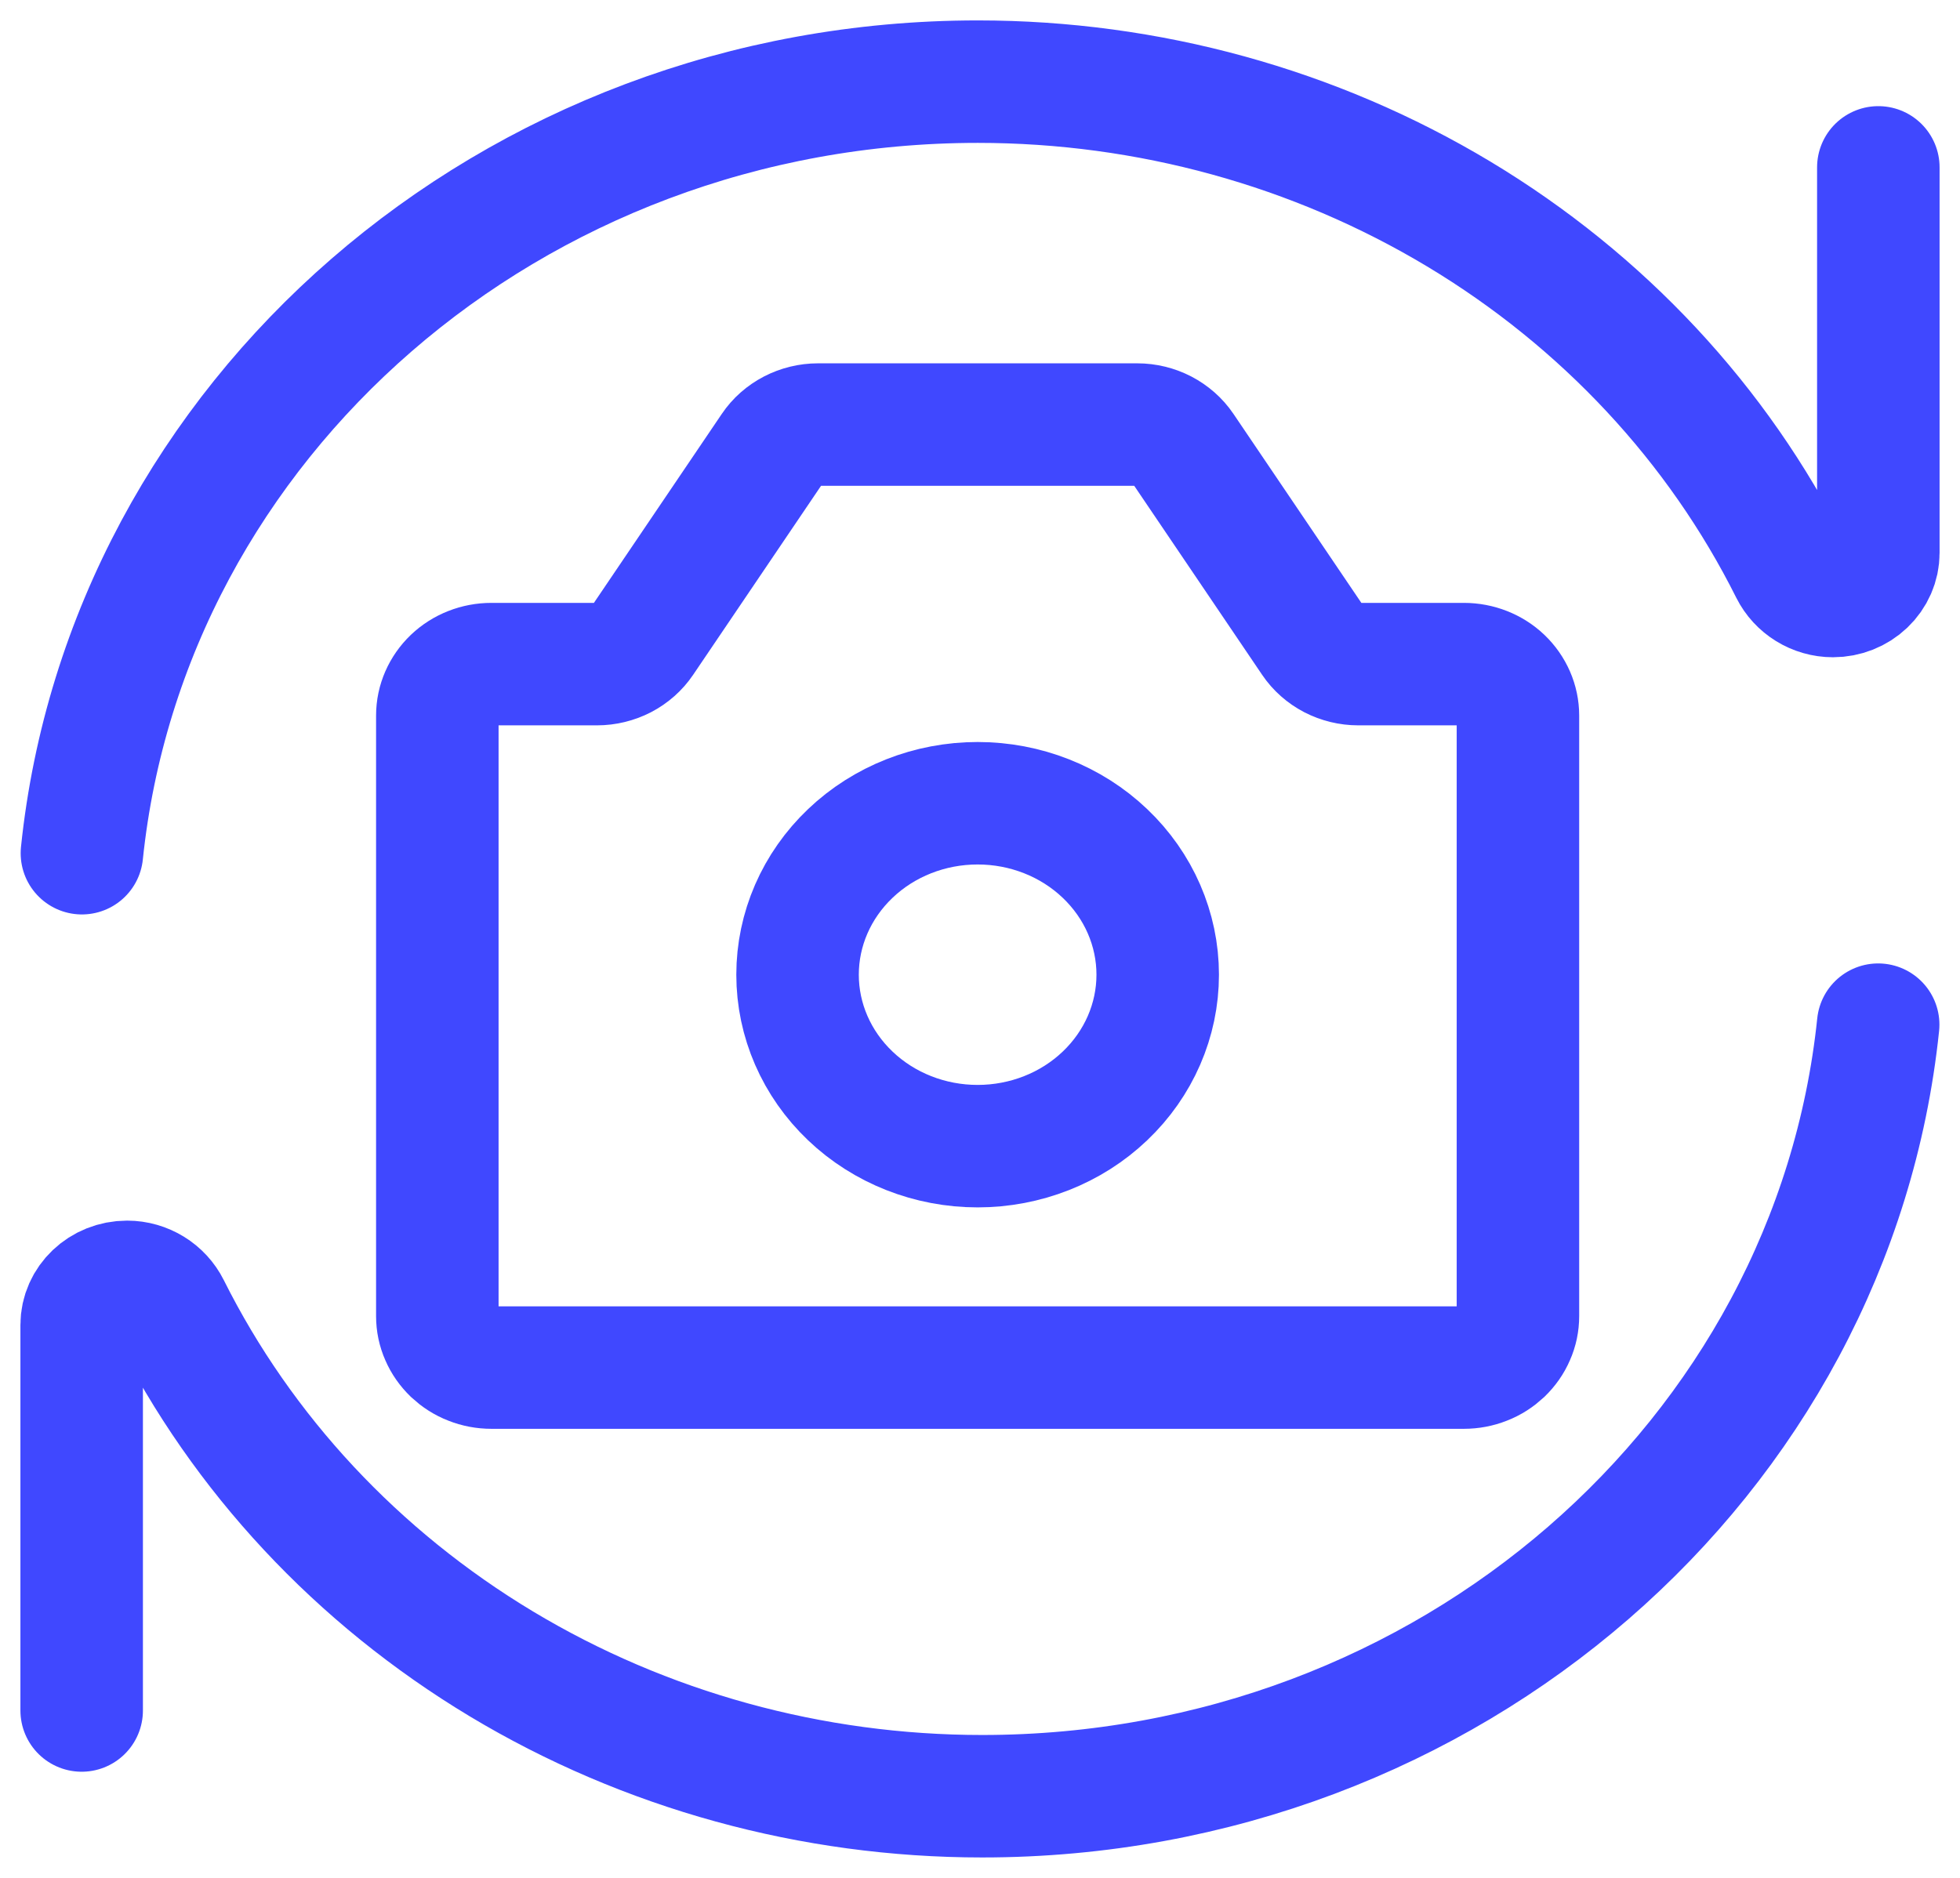<svg width="24" height="23" viewBox="0 0 24 23" fill="none" xmlns="http://www.w3.org/2000/svg">
<path d="M11.971 14.038C12.556 14.038 13.117 13.817 13.53 13.423C13.944 13.029 14.176 12.495 14.176 11.938C14.176 11.381 13.944 10.847 13.53 10.453C13.117 10.059 12.556 9.838 11.971 9.838C11.386 9.838 10.825 10.059 10.412 10.453C9.998 10.847 9.766 11.381 9.766 11.938C9.766 12.495 9.998 13.029 10.412 13.423C10.825 13.817 11.386 14.038 11.971 14.038Z" stroke="#4048FF" stroke-width="1.5" stroke-linecap="round" stroke-linejoin="round"/>
<path d="M23 2.05V6.772C23 6.912 22.941 7.046 22.837 7.145C22.733 7.244 22.592 7.3 22.445 7.3C22.225 7.3 22.026 7.175 21.931 6.985C21.035 5.193 19.624 3.68 17.862 2.621C16.099 1.562 14.058 1 11.974 1C6.256 1 1.554 5.144 1.003 10.45" stroke="#4048FF" stroke-width="1.5" stroke-linecap="round" stroke-linejoin="round"/>
<path d="M5.355 16.12V8.764C5.355 8.597 5.425 8.437 5.549 8.318C5.673 8.2 5.841 8.134 6.017 8.134H7.31C7.421 8.134 7.53 8.107 7.627 8.057C7.724 8.006 7.806 7.934 7.866 7.845L9.46 5.489C9.52 5.4 9.602 5.328 9.7 5.277C9.797 5.227 9.905 5.2 10.016 5.2H13.926C14.037 5.2 14.145 5.227 14.242 5.277C14.339 5.328 14.422 5.4 14.482 5.489L16.076 7.845C16.136 7.934 16.218 8.006 16.315 8.057C16.412 8.107 16.521 8.134 16.632 8.134H17.925C18.101 8.134 18.269 8.2 18.393 8.318C18.517 8.437 18.587 8.597 18.587 8.764V16.12C18.587 16.203 18.57 16.285 18.536 16.361C18.503 16.438 18.454 16.507 18.393 16.566C18.331 16.624 18.259 16.671 18.178 16.702C18.098 16.734 18.012 16.75 17.925 16.75H6.017C5.93 16.75 5.844 16.734 5.764 16.702C5.683 16.671 5.611 16.624 5.549 16.566C5.488 16.507 5.439 16.438 5.406 16.361C5.372 16.285 5.355 16.203 5.355 16.12V16.12Z" stroke="#4048FF" stroke-width="1.5" stroke-linecap="round" stroke-linejoin="round"/>
<path d="M1 20.95V16.228C1 15.936 1.249 15.7 1.556 15.7C1.776 15.7 1.975 15.825 2.07 16.015C2.966 17.806 4.377 19.319 6.139 20.379C7.901 21.438 9.942 22 12.026 22C17.744 22 22.446 17.855 22.998 12.55" stroke="#4048FF" stroke-width="1.5" stroke-linecap="round" stroke-linejoin="round"/>
</svg>
